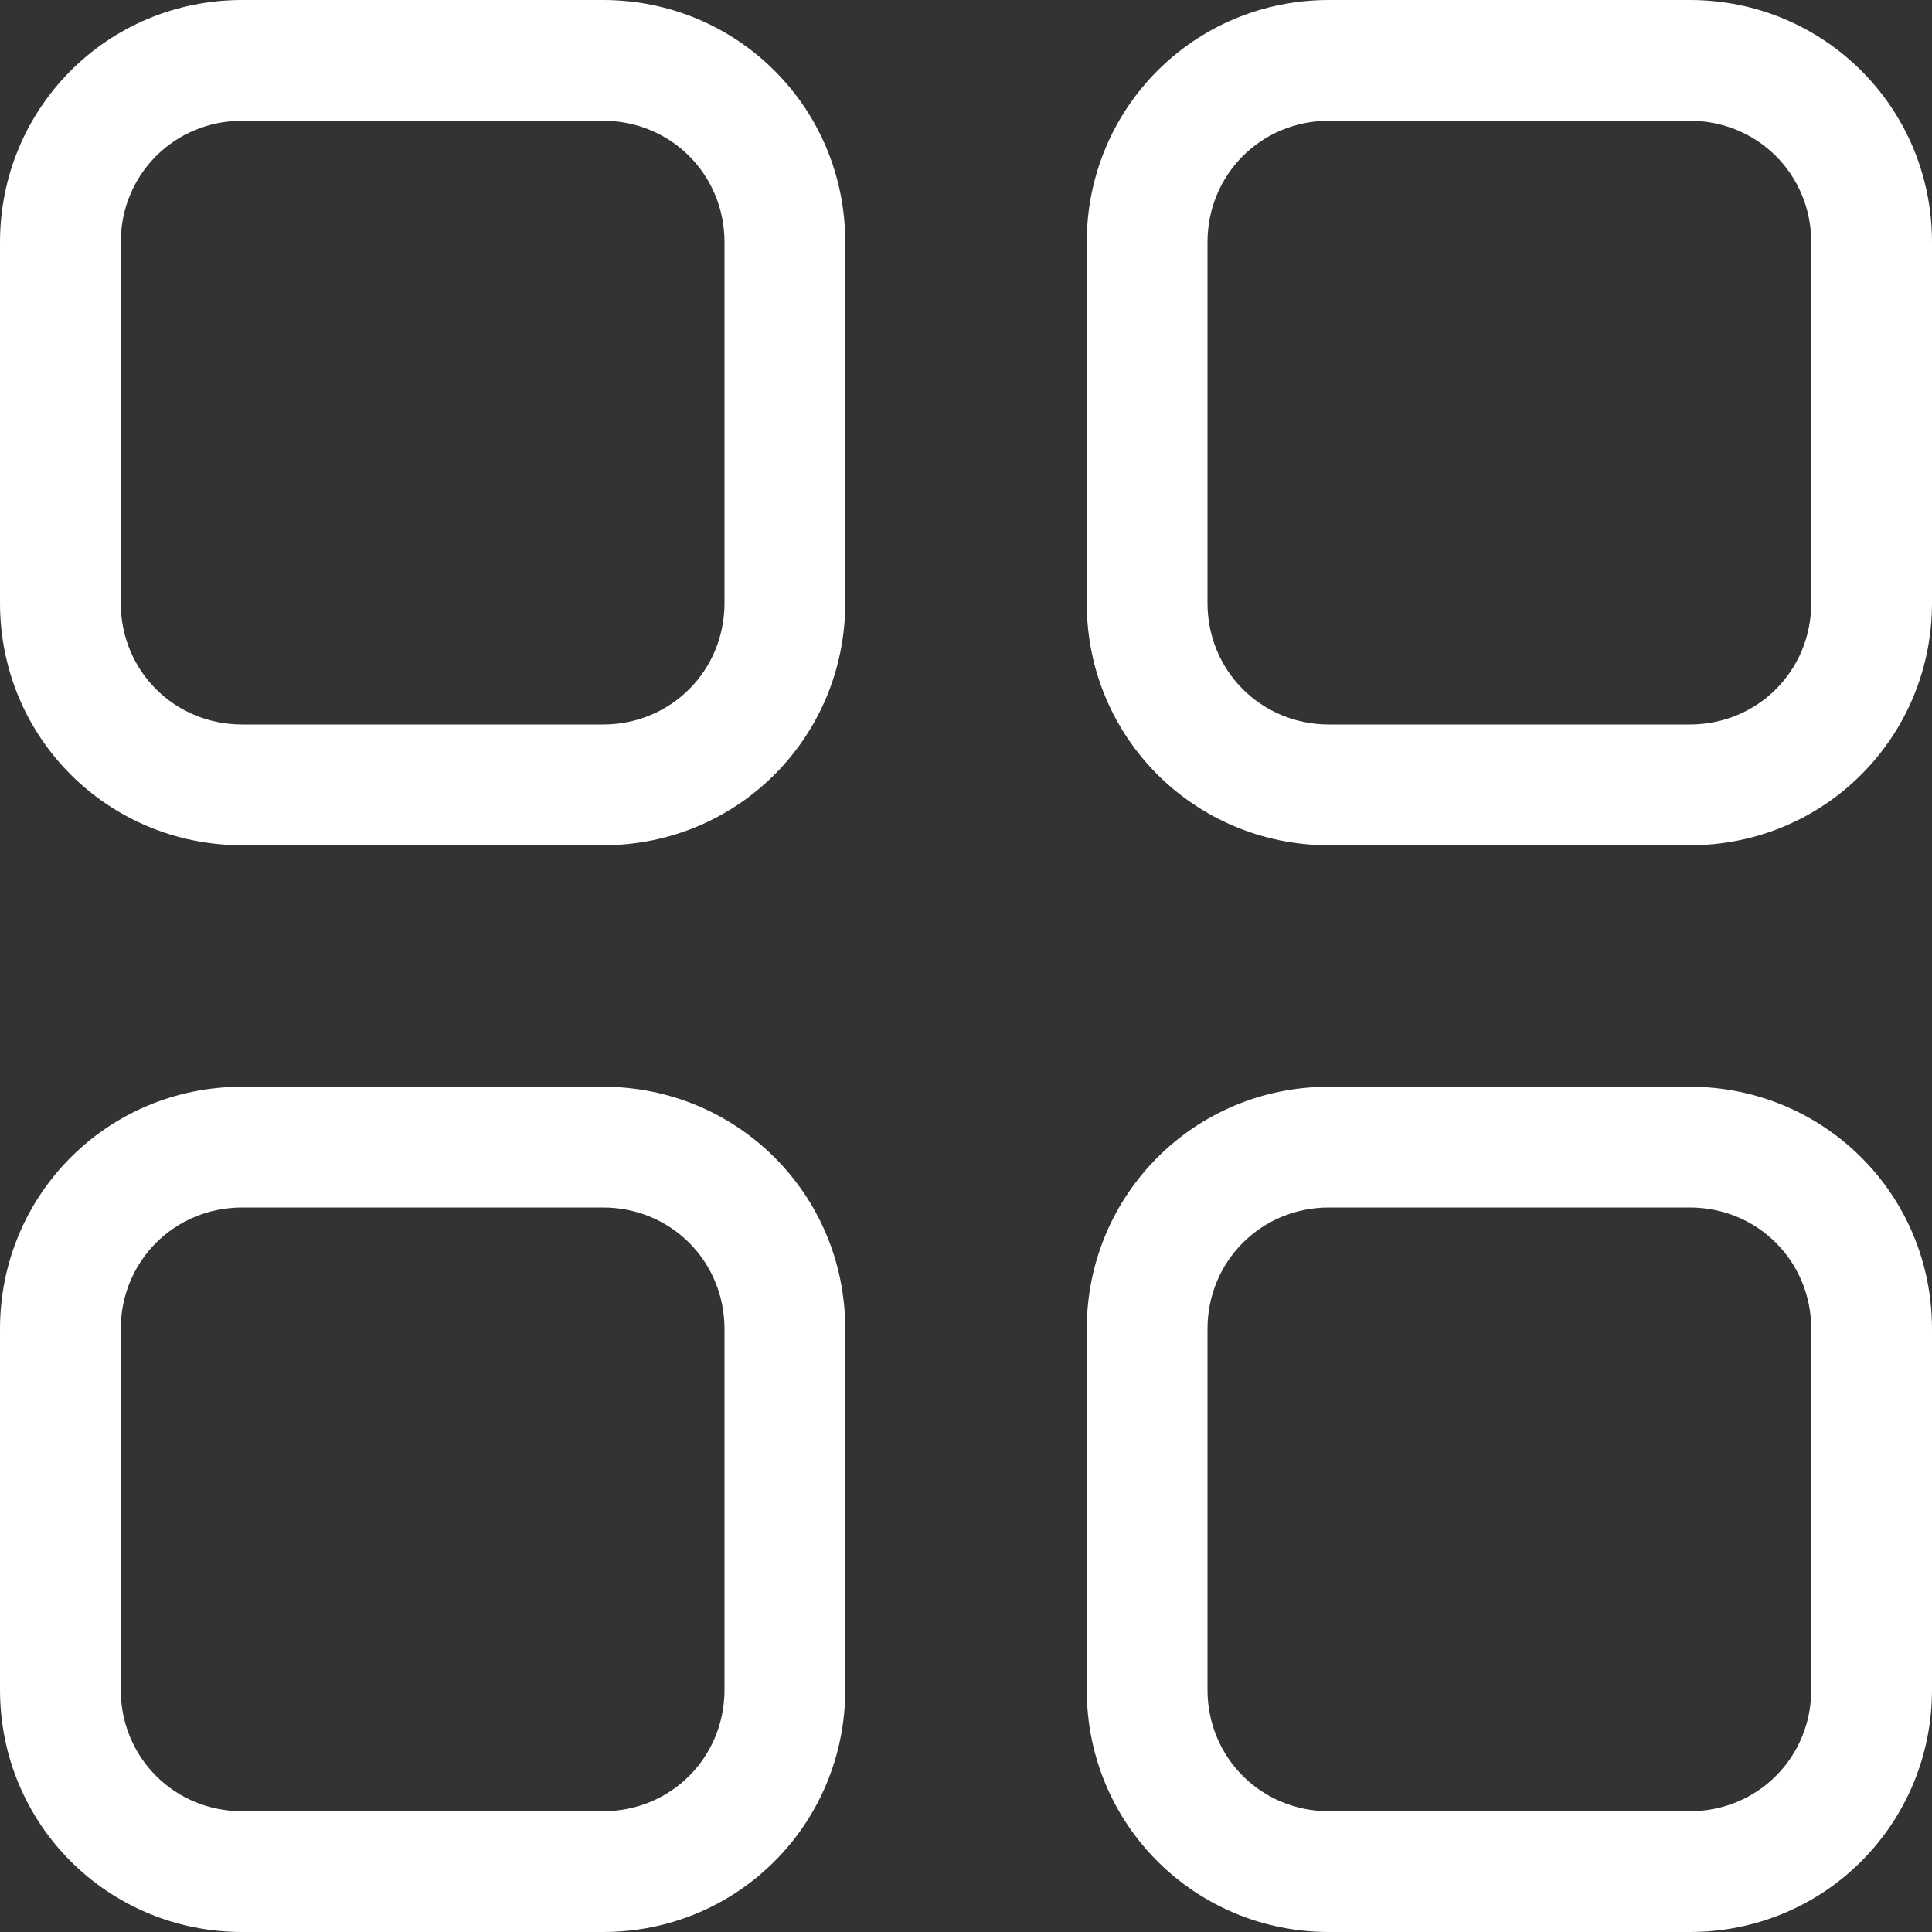 <?xml version="1.0" encoding="UTF-8" standalone="no"?>
<svg width="16px" height="16px" viewBox="0 0 16 16" version="1.1" xmlns="http://www.w3.org/2000/svg" xmlns:xlink="http://www.w3.org/1999/xlink">
    <rect x="0" y="0" width="16" height="16" fill="#333333" stroke="none"/>
    <!-- Generator: Sketch 3.6.1 (26313) - http://www.bohemiancoding.com/sketch -->
    <title>yingyong</title>
    <desc>Created with Sketch.</desc>
    <defs></defs>
    <g id="主菜单交互" stroke="none" stroke-width="1" fill="none" fill-rule="evenodd">
        <g transform="translate(-764, -522)" id="切图" fill="#FFFFFF">
            <g transform="translate(649, 0)">
                <g id="默认" transform="translate(114, 71)">
                    <g id="yingyong" transform="translate(1, 451)">
                        <path d="M10,2.006 L10,2.006 L10,4.994 C10,5.556 10.445,6 11.006,6 L13.994,6 C14.556,6 15,5.555 15,4.994 L15,2.006 C15,1.444 14.555,1 13.994,1 L11.006,1 C10.444,1 10,1.445 10,2.006 L10,2.006 Z M9,2.006 C9,0.898 9.887,0 11.006,0 L13.994,0 C15.102,0 16,0.887 16,2.006 L16,4.994 C16,6.102 15.113,7 13.994,7 L11.006,7 C9.898,7 9,6.113 9,4.994 L9,2.006 L9,2.006 Z" id="Rectangle-29-Copy"></path>
                        <path d="M10,11.006 L10,11.006 L10,13.994 C10,14.556 10.445,15 11.006,15 L13.994,15 C14.556,15 15,14.555 15,13.994 L15,11.006 C15,10.444 14.555,10 13.994,10 L11.006,10 C10.444,10 10,10.445 10,11.006 L10,11.006 Z M9,11.006 C9,9.898 9.887,9 11.006,9 L13.994,9 C15.102,9 16,9.887 16,11.006 L16,13.994 C16,15.102 15.113,16 13.994,16 L11.006,16 C9.898,16 9,15.113 9,13.994 L9,11.006 L9,11.006 Z" id="Rectangle-29-Copy"></path>
                        <path d="M1,11.006 L1,11.006 L1,13.994 C1,14.556 1.445,15 2.006,15 L4.994,15 C5.556,15 6,14.555 6,13.994 L6,11.006 C6,10.444 5.555,10 4.994,10 L2.006,10 C1.444,10 1,10.445 1,11.006 L1,11.006 Z M0,11.006 C0,9.898 0.887,9 2.006,9 L4.994,9 C6.102,9 7,9.887 7,11.006 L7,13.994 C7,15.102 6.113,16 4.994,16 L2.006,16 C0.898,16 0,15.113 0,13.994 L0,11.006 L0,11.006 Z" id="Rectangle-29"></path>
                        <path d="M1,2.006 L1,2.006 L1,4.994 C1,5.556 1.445,6 2.006,6 L4.994,6 C5.556,6 6,5.555 6,4.994 L6,2.006 C6,1.444 5.555,1 4.994,1 L2.006,1 C1.444,1 1,1.445 1,2.006 L1,2.006 Z M0,2.006 C0,0.898 0.887,0 2.006,0 L4.994,0 C6.102,0 7,0.887 7,2.006 L7,4.994 C7,6.102 6.113,7 4.994,7 L2.006,7 C0.898,7 0,6.113 0,4.994 L0,2.006 L0,2.006 Z" id="Path"></path>
                    </g>
                </g>
            </g>
        </g>
    </g>
</svg>